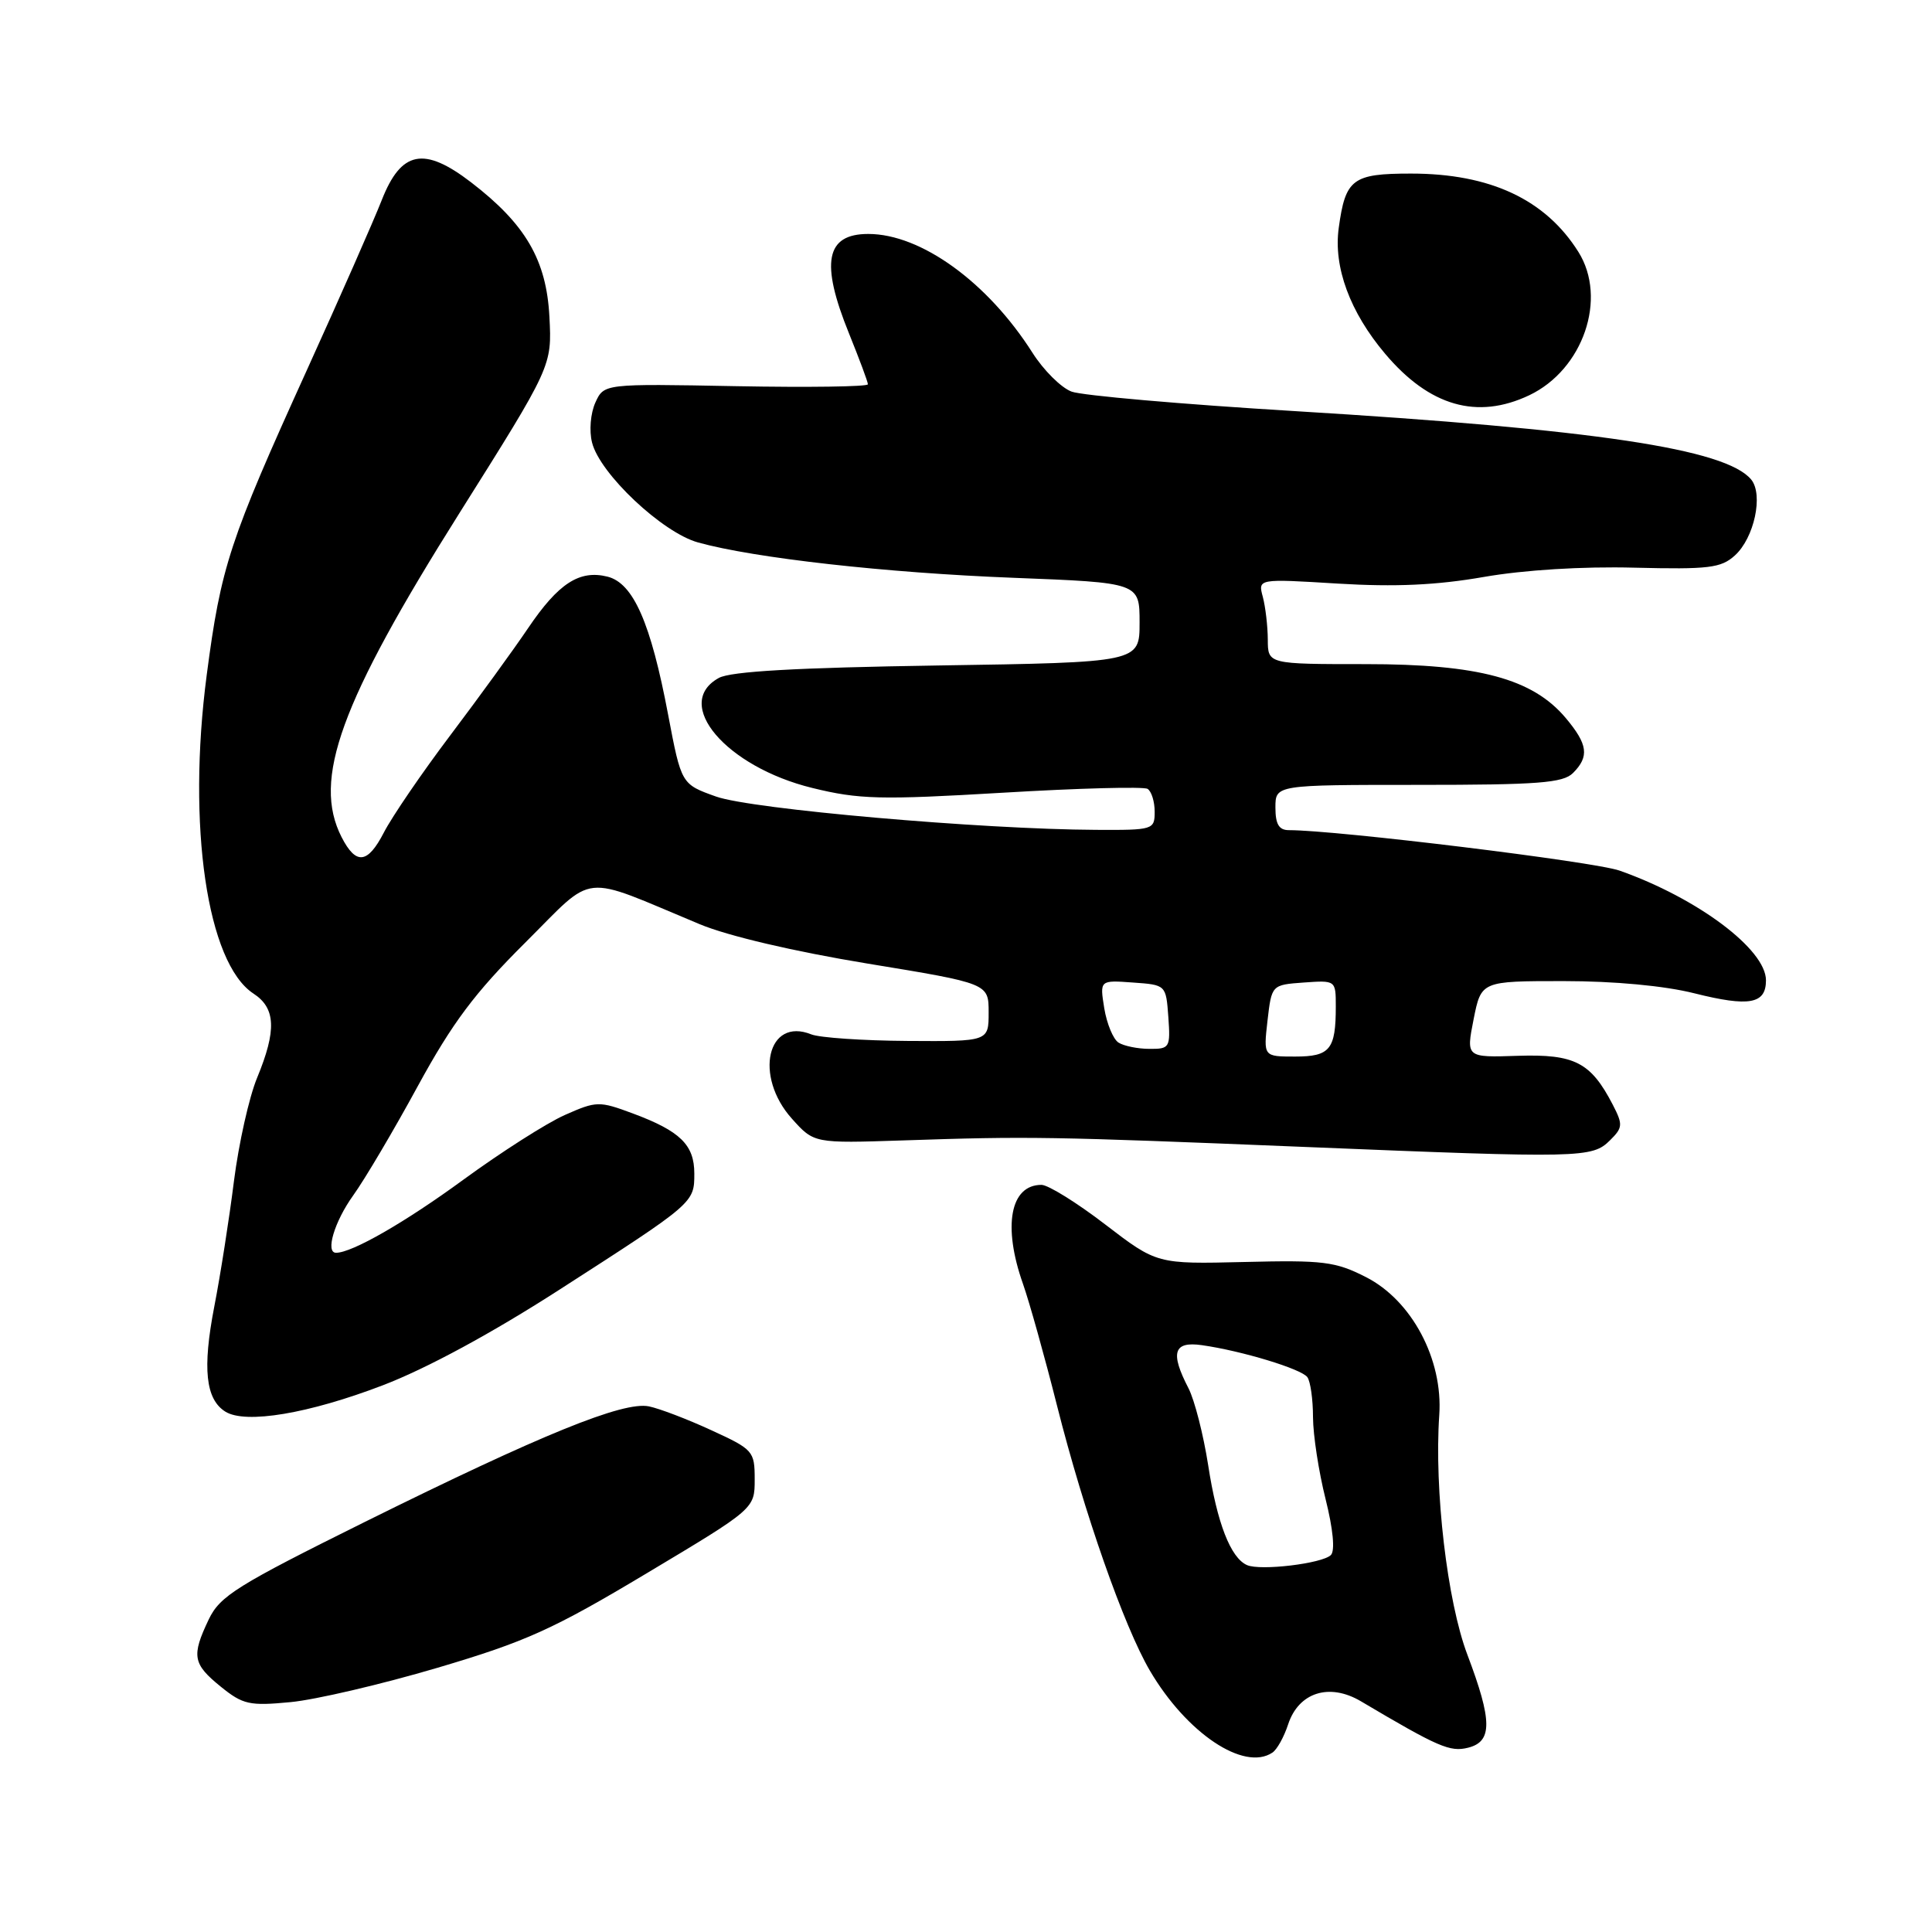 <?xml version="1.0" encoding="UTF-8" standalone="no"?>
<!DOCTYPE svg PUBLIC "-//W3C//DTD SVG 1.1//EN" "http://www.w3.org/Graphics/SVG/1.1/DTD/svg11.dtd" >
<svg xmlns="http://www.w3.org/2000/svg" xmlns:xlink="http://www.w3.org/1999/xlink" version="1.1" viewBox="0 0 256 256">
 <g >
 <path fill="currentColor"
d=" M 168.60 232.23 C 169.21 231.83 170.14 230.15 170.68 228.50 C 172.07 224.25 176.14 222.95 180.33 225.43 C 190.61 231.52 192.14 232.18 194.53 231.58 C 197.77 230.77 197.75 228.02 194.44 219.27 C 191.76 212.21 190.03 197.40 190.71 187.50 C 191.22 180.12 187.07 172.31 180.99 169.22 C 176.95 167.16 175.33 166.96 164.90 167.22 C 153.30 167.50 153.30 167.50 146.45 162.25 C 142.69 159.36 138.88 157.00 138.00 157.00 C 133.86 157.00 132.84 162.46 135.55 170.12 C 136.40 172.53 138.43 179.79 140.06 186.25 C 143.64 200.42 148.92 215.48 152.36 221.36 C 157.23 229.66 164.83 234.75 168.60 232.23 Z  M 57.97 220.99 C 69.72 217.51 73.26 215.91 85.72 208.45 C 100.00 199.91 100.00 199.91 100.00 196.03 C 100.00 192.28 99.81 192.06 94.25 189.51 C 91.09 188.05 87.36 186.63 85.98 186.35 C 82.58 185.66 71.74 190.07 48.41 201.63 C 31.40 210.07 29.15 211.47 27.66 214.58 C 25.35 219.43 25.54 220.48 29.25 223.49 C 32.19 225.87 33.06 226.06 38.50 225.54 C 41.80 225.23 50.56 223.18 57.97 220.99 Z  M 50.72 183.56 C 56.55 181.33 65.22 176.63 74.22 170.83 C 92.00 159.39 92.00 159.39 92.00 155.50 C 92.00 151.70 90.14 149.88 83.86 147.54 C 79.39 145.88 79.05 145.88 74.85 147.74 C 72.45 148.80 66.39 152.67 61.38 156.33 C 53.67 161.97 46.65 166.00 44.53 166.00 C 43.08 166.00 44.31 161.87 46.80 158.40 C 48.34 156.26 52.20 149.73 55.37 143.90 C 59.95 135.51 62.91 131.56 69.57 124.93 C 79.04 115.51 76.64 115.77 92.71 122.46 C 96.47 124.03 105.24 126.08 114.96 127.68 C 131.00 130.31 131.00 130.31 131.00 134.15 C 131.00 138.00 131.00 138.00 120.25 137.93 C 114.34 137.89 108.60 137.50 107.50 137.06 C 101.68 134.72 99.87 142.59 104.93 148.23 C 107.86 151.50 107.86 151.50 119.68 151.11 C 136.38 150.55 138.93 150.59 173.00 151.98 C 209.63 153.48 210.97 153.45 213.34 151.09 C 215.03 149.42 215.06 149.01 213.70 146.38 C 210.79 140.76 208.65 139.66 201.13 139.90 C 194.26 140.13 194.26 140.13 195.26 135.06 C 196.27 130.00 196.27 130.00 207.18 130.00 C 213.90 130.00 220.56 130.62 224.52 131.62 C 231.78 133.44 234.00 133.04 234.00 129.90 C 234.00 125.80 224.94 119.01 214.60 115.36 C 211.23 114.17 177.15 110.00 170.79 110.00 C 169.47 110.00 169.00 109.22 169.00 107.00 C 169.00 104.00 169.00 104.00 187.93 104.00 C 203.80 104.00 207.11 103.75 208.43 102.43 C 210.62 100.24 210.40 98.63 207.46 95.13 C 203.08 89.93 195.92 88.00 180.96 88.00 C 168.00 88.00 168.00 88.00 167.99 84.75 C 167.98 82.96 167.68 80.41 167.33 79.09 C 166.68 76.68 166.68 76.68 177.28 77.33 C 184.87 77.79 190.37 77.54 196.61 76.45 C 201.94 75.52 209.70 75.04 216.56 75.22 C 226.40 75.46 228.04 75.27 229.87 73.61 C 232.45 71.29 233.68 65.53 232.04 63.54 C 228.67 59.48 211.38 56.89 171.50 54.47 C 156.65 53.57 143.37 52.41 141.99 51.89 C 140.61 51.38 138.27 49.05 136.80 46.73 C 130.86 37.39 122.03 31.00 115.05 31.00 C 109.41 31.00 108.68 34.78 112.50 44.19 C 113.87 47.58 115.00 50.60 115.00 50.92 C 115.00 51.24 107.13 51.35 97.52 51.17 C 80.03 50.84 80.03 50.84 78.89 53.34 C 78.25 54.75 78.05 57.08 78.45 58.64 C 79.48 62.77 87.76 70.57 92.50 71.88 C 99.95 73.95 117.43 75.91 134.25 76.56 C 151.00 77.21 151.00 77.21 151.00 82.49 C 151.00 87.77 151.00 87.77 124.25 88.18 C 105.54 88.47 96.82 88.96 95.25 89.83 C 89.08 93.23 96.20 101.61 107.64 104.41 C 113.83 105.93 116.65 106.00 132.86 105.04 C 142.90 104.44 151.54 104.21 152.06 104.53 C 152.58 104.86 153.00 106.22 153.00 107.56 C 153.00 109.94 152.81 110.00 145.25 109.96 C 130.01 109.89 99.58 107.22 94.89 105.55 C 90.28 103.91 90.28 103.91 88.53 94.70 C 86.23 82.52 83.92 77.27 80.50 76.41 C 76.78 75.48 73.99 77.29 69.97 83.24 C 68.06 86.07 63.42 92.46 59.66 97.44 C 55.90 102.42 51.94 108.22 50.86 110.32 C 48.71 114.48 47.17 114.65 45.26 110.92 C 41.37 103.29 45.07 93.10 60.87 68.00 C 73.14 48.50 73.14 48.50 72.80 41.98 C 72.41 34.45 69.64 29.70 62.41 24.15 C 56.18 19.37 53.16 19.97 50.59 26.50 C 49.51 29.25 45.05 39.38 40.68 49.00 C 30.39 71.66 29.28 75.04 27.39 89.45 C 24.77 109.42 27.44 127.62 33.58 131.65 C 36.54 133.58 36.67 136.51 34.07 142.81 C 33.00 145.39 31.63 151.55 31.00 156.50 C 30.38 161.45 29.21 168.94 28.39 173.15 C 26.81 181.33 27.24 185.41 29.86 187.05 C 32.54 188.72 40.90 187.32 50.72 183.56 Z  M 202.62 52.38 C 209.78 48.98 213.02 39.54 209.14 33.37 C 204.78 26.43 197.45 23.00 186.97 23.00 C 179.21 23.00 178.28 23.70 177.39 30.20 C 176.67 35.39 178.88 41.37 183.55 46.89 C 189.41 53.83 195.73 55.64 202.62 52.38 Z  M 165.23 207.38 C 163.06 206.42 161.27 201.81 160.09 194.15 C 159.46 190.11 158.29 185.52 157.48 183.95 C 155.03 179.22 155.50 177.71 159.25 178.24 C 164.54 178.99 172.44 181.39 173.23 182.48 C 173.64 183.04 173.98 185.43 173.98 187.79 C 173.99 190.16 174.74 195.02 175.64 198.61 C 176.64 202.61 176.92 205.48 176.35 206.05 C 175.22 207.18 166.99 208.17 165.23 207.38 Z  M 167.95 135.25 C 168.50 130.50 168.50 130.50 172.75 130.19 C 176.99 129.89 177.00 129.89 177.00 133.36 C 177.00 139.07 176.24 140.00 171.60 140.00 C 167.41 140.00 167.41 140.00 167.95 135.25 Z  M 148.21 138.15 C 147.51 137.71 146.66 135.66 146.32 133.60 C 145.72 129.87 145.72 129.87 150.11 130.19 C 154.50 130.50 154.50 130.50 154.81 134.75 C 155.10 138.82 154.99 139.00 152.31 138.98 C 150.76 138.98 148.92 138.60 148.21 138.15 Z "/>
</g>
</svg>